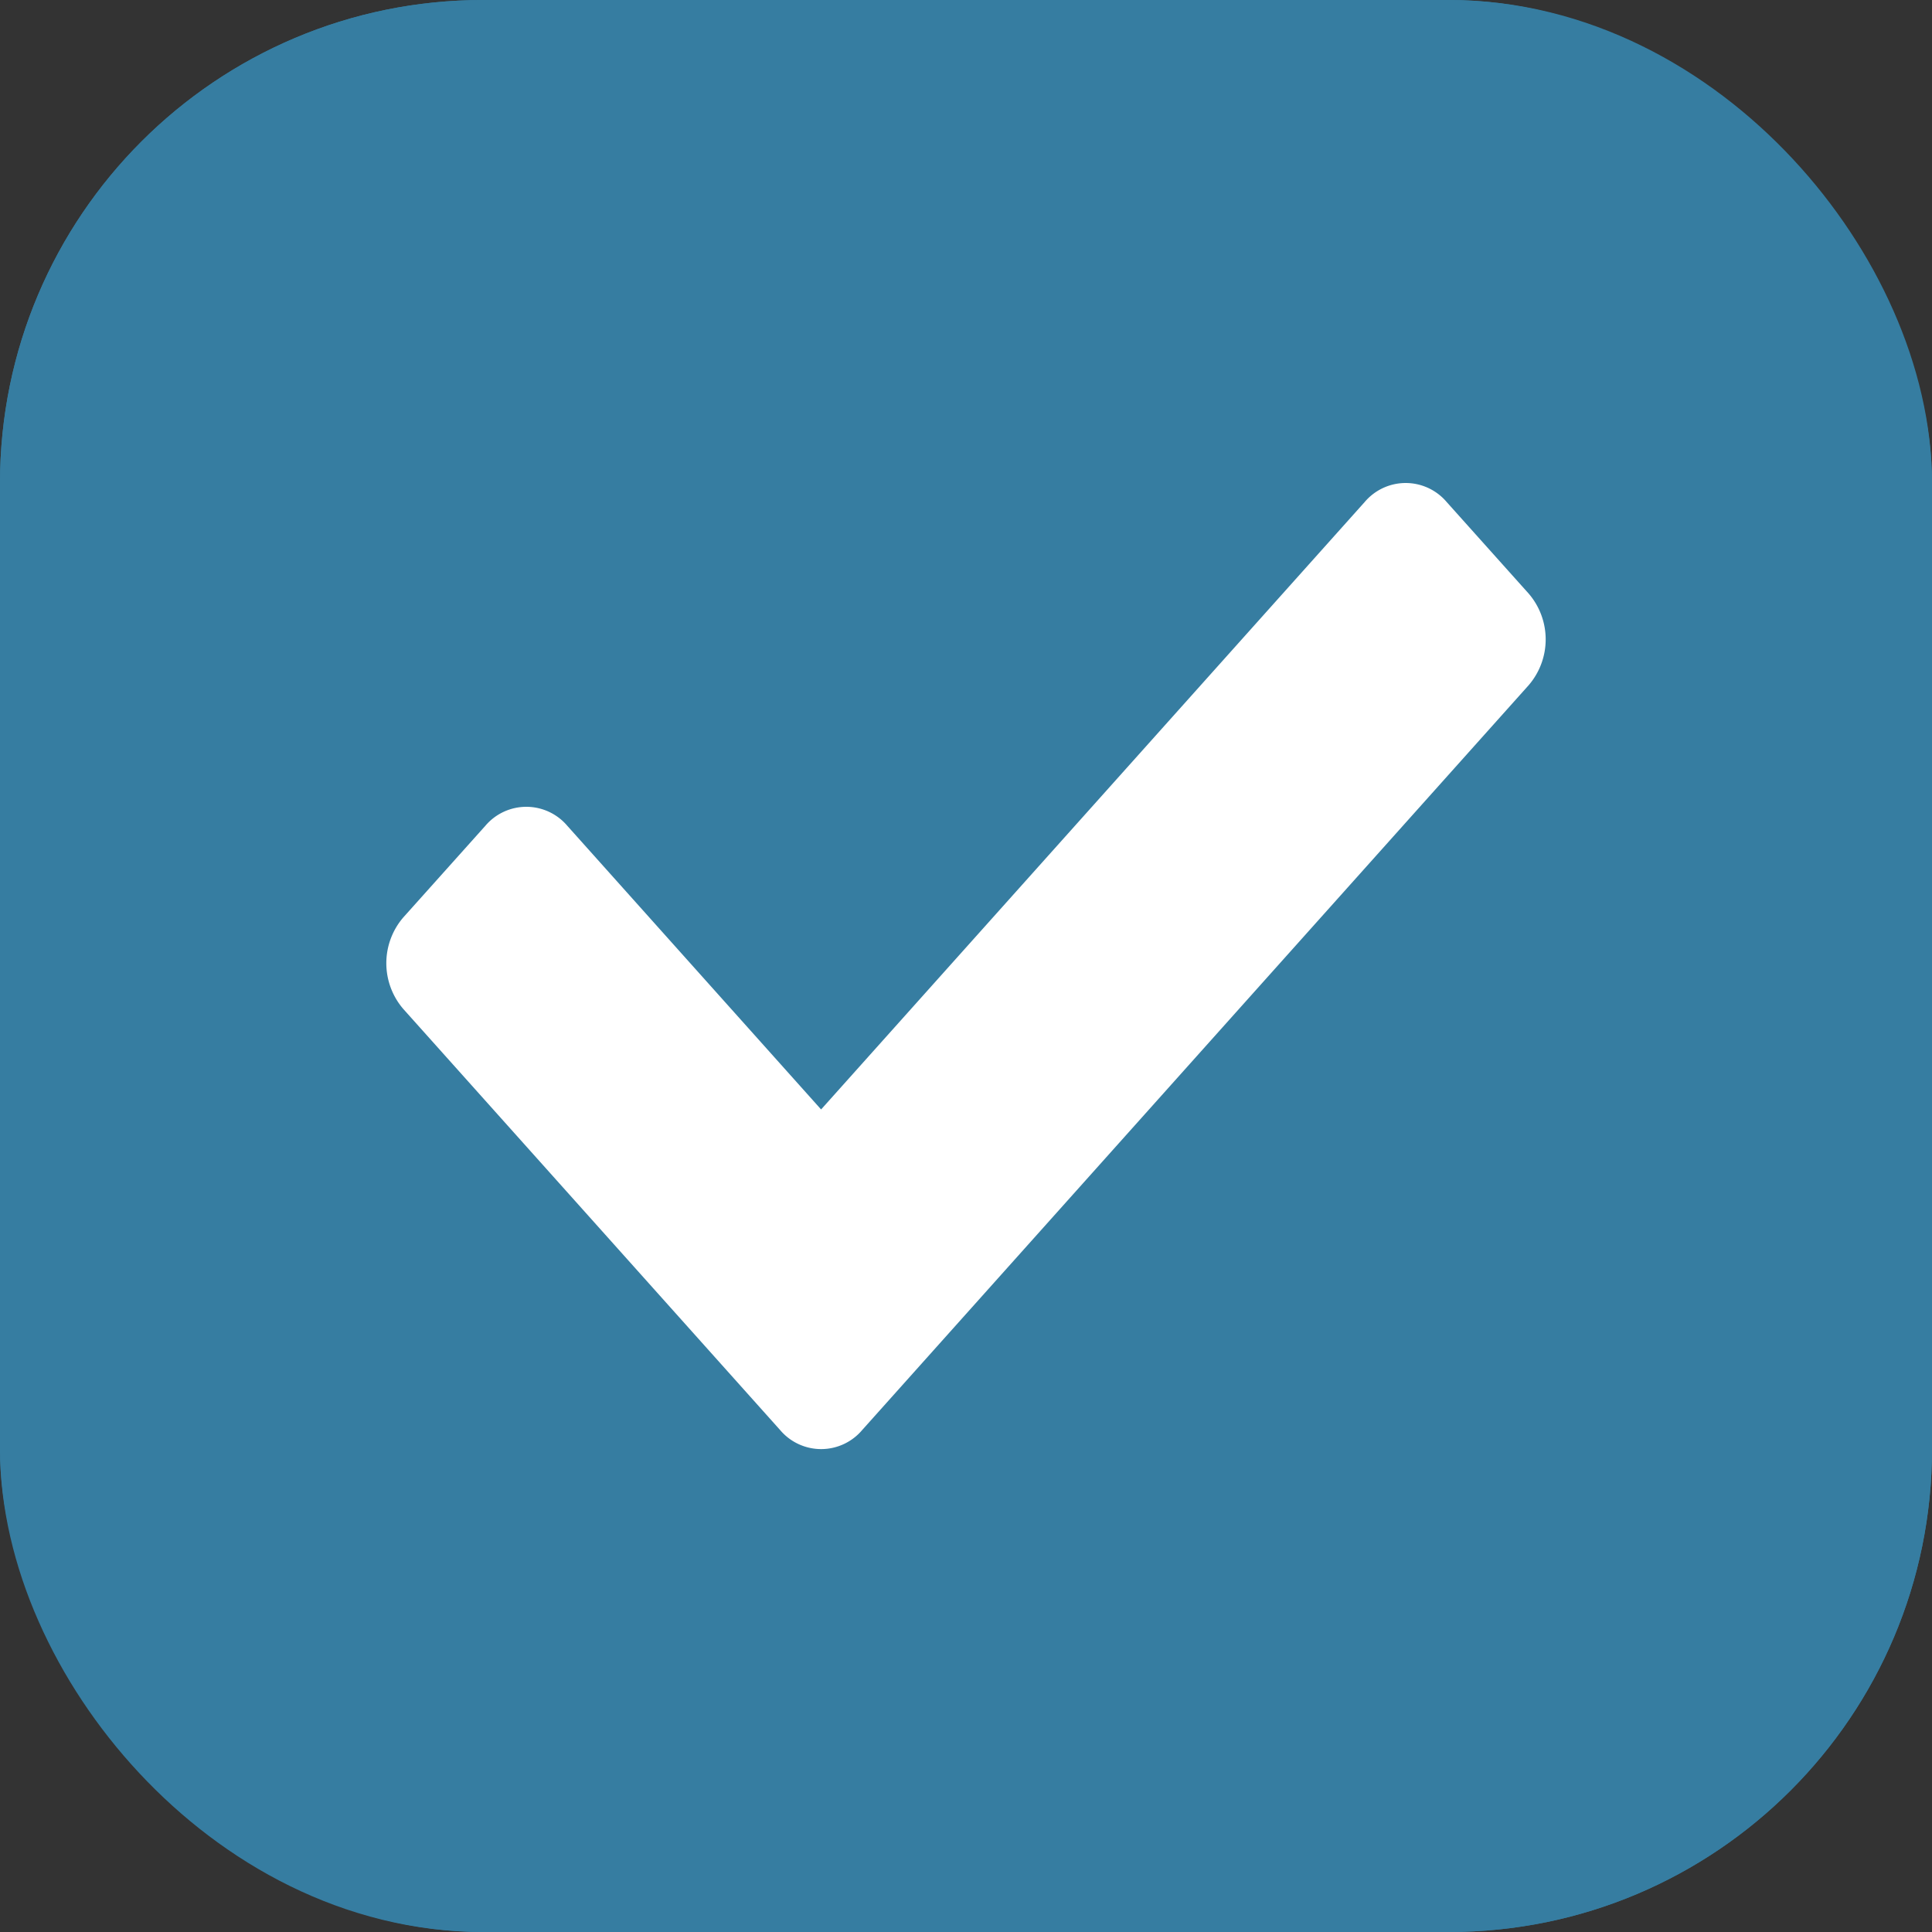 <svg id="Checkbox" xmlns="http://www.w3.org/2000/svg" width="20" height="20" viewBox="0 0 20 20">
  <rect x="0" y="0" width="20" height="20" fill="#333333" stroke="none"/>
  <g id="Checkbox_Square" data-name="Checkbox Square" fill="#367da1" stroke="#367da1" stroke-width="2">
    <rect width="20" height="20" rx="5" stroke="none"/>
    <rect x="1" y="1" width="18" height="18" rx="4" fill="none"/>
  </g>
  <path id="Tick" d="M-2.924-.666a.556.556,0,0,0,.849,0l6.9-7.711a.727.727,0,0,0,0-.948l-.849-.948a.556.556,0,0,0-.849,0L-2.5-3.985-5.127-6.921a.556.556,0,0,0-.849,0l-.849.948a.727.727,0,0,0,0,.948Z" transform="translate(11 15.47)" fill="#fff"/>
</svg>
